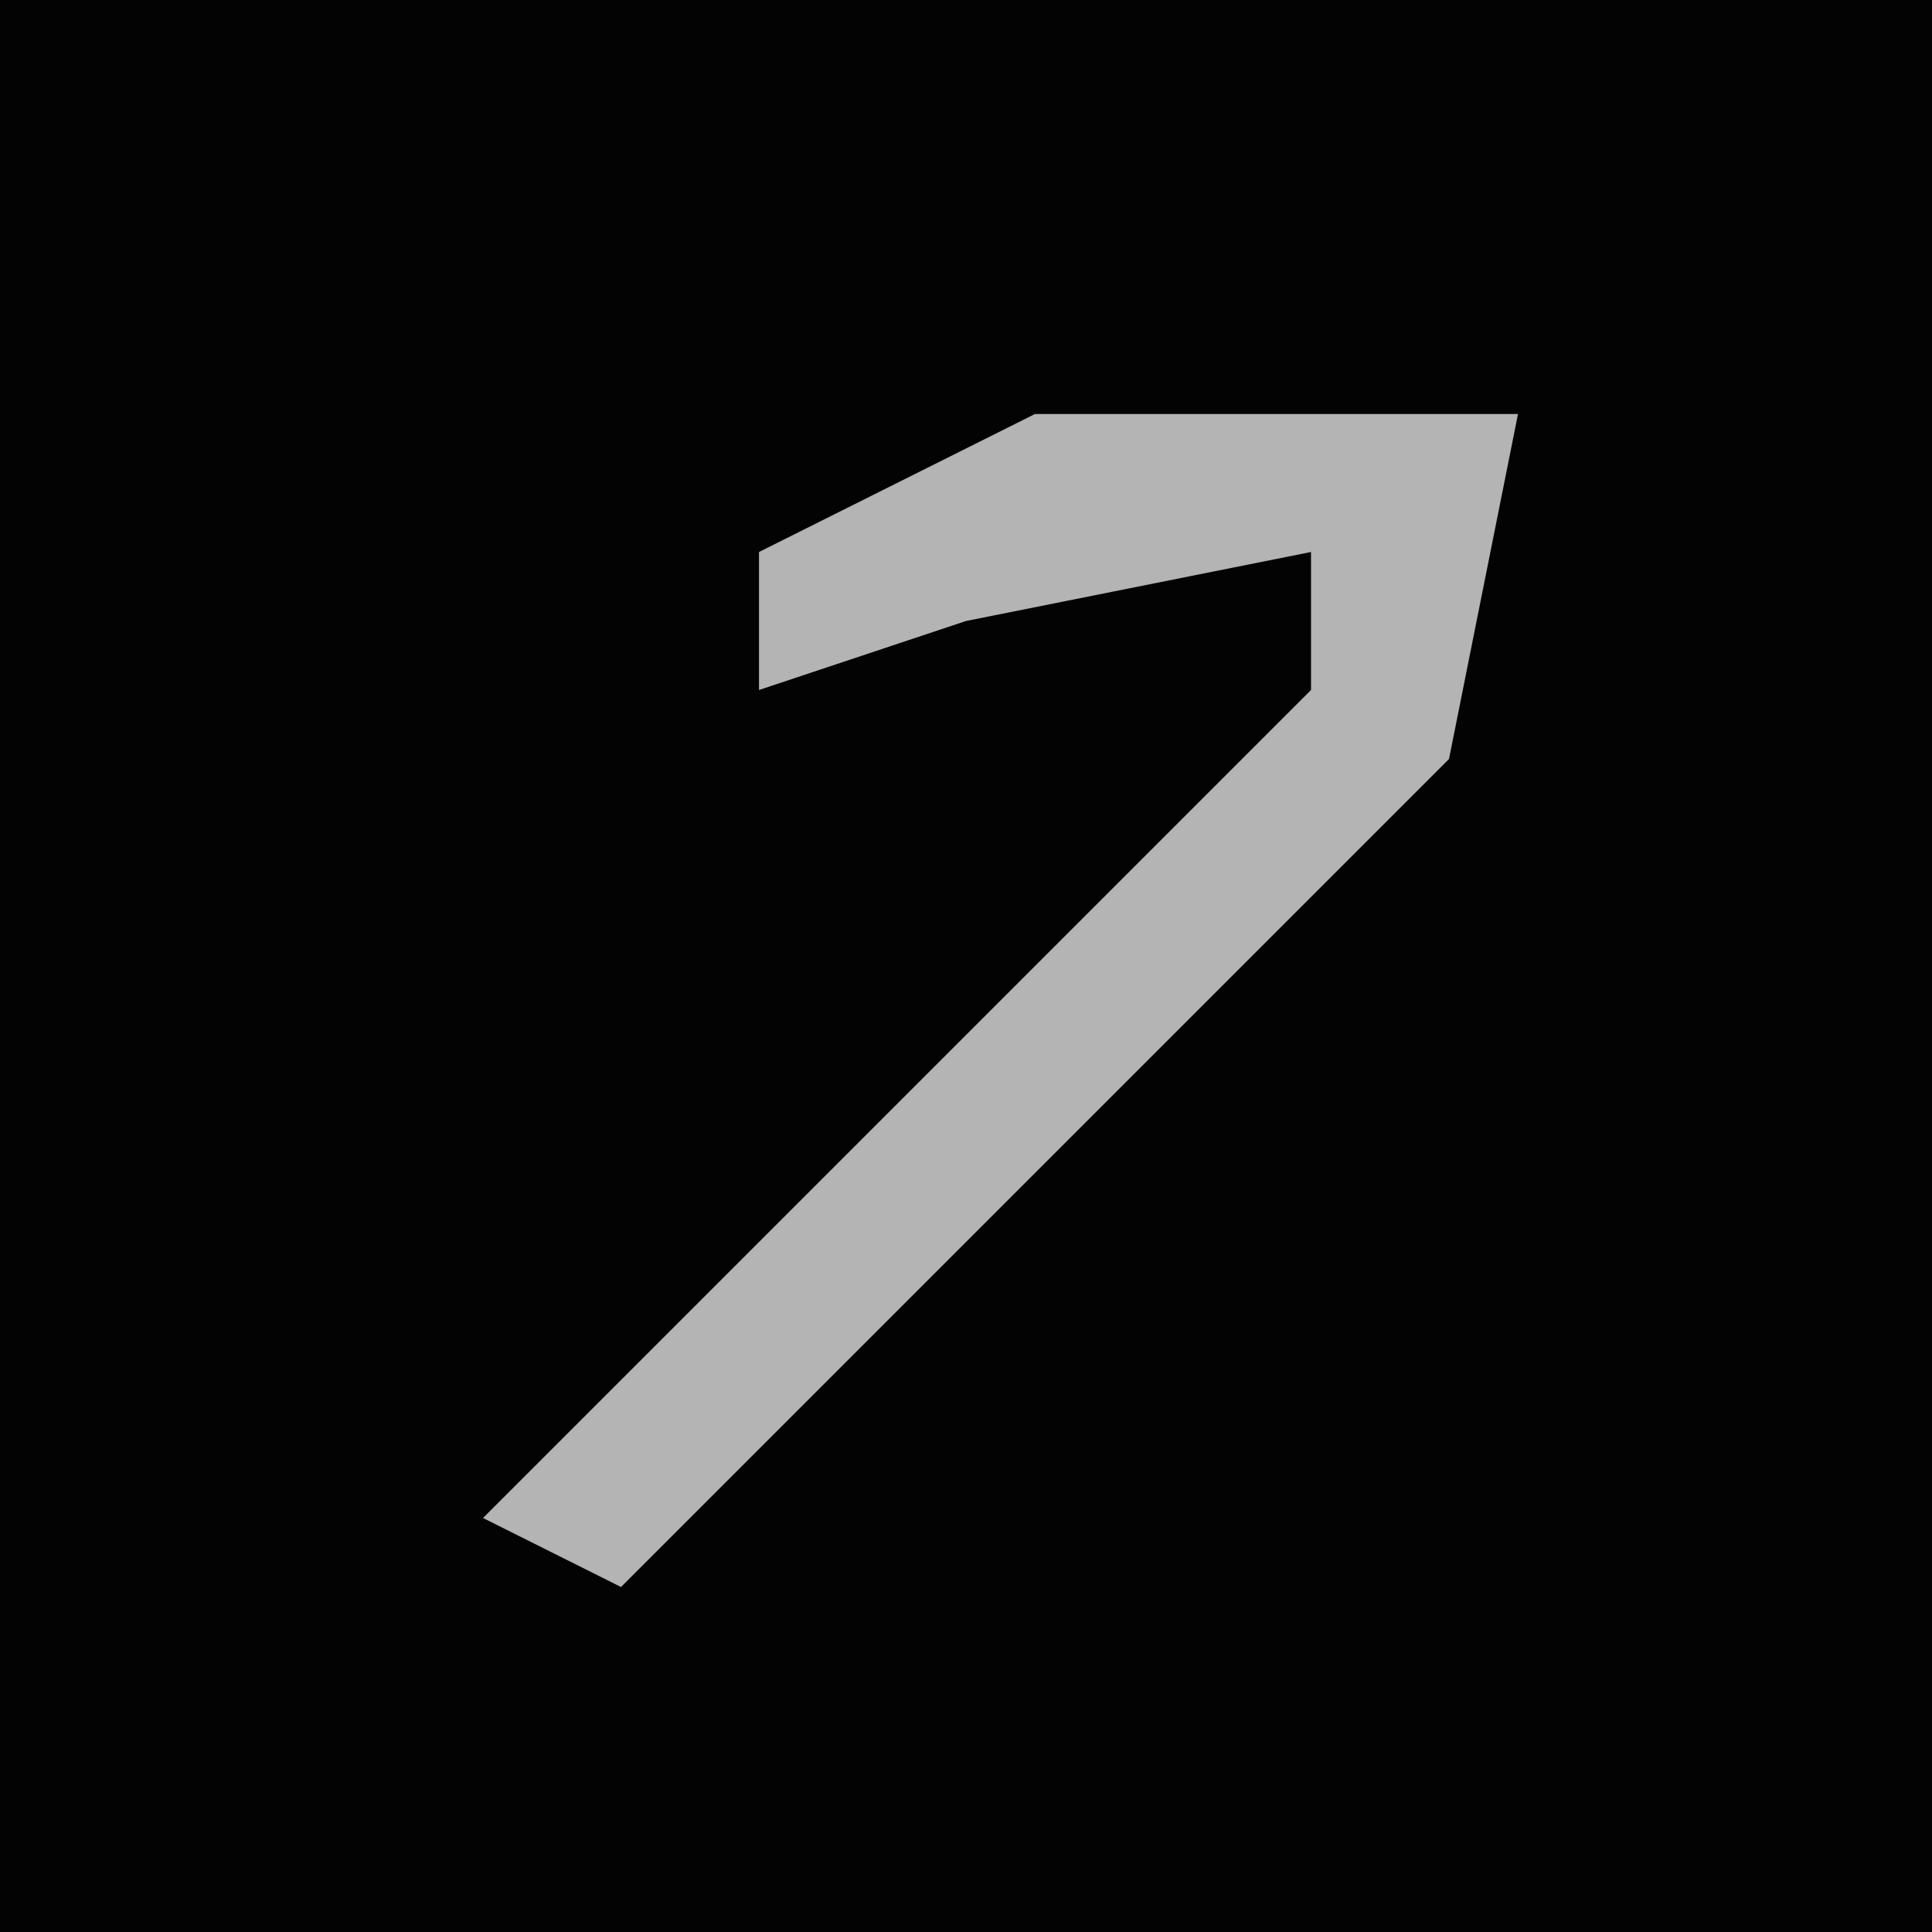 <?xml version="1.0" encoding="UTF-8"?>
<svg version="1.1" xmlns="http://www.w3.org/2000/svg" width="28" height="28">
<path d="M0,0 L28,0 L28,28 L0,28 Z " fill="#030303" transform="translate(0,0)"/>
<path d="M0,0 L7,0 L6,5 L-6,17 L-8,16 L4,4 L4,2 L-1,3 L-4,4 L-4,2 Z " fill="#B4B4B4" transform="translate(15,6)"/>
</svg>
